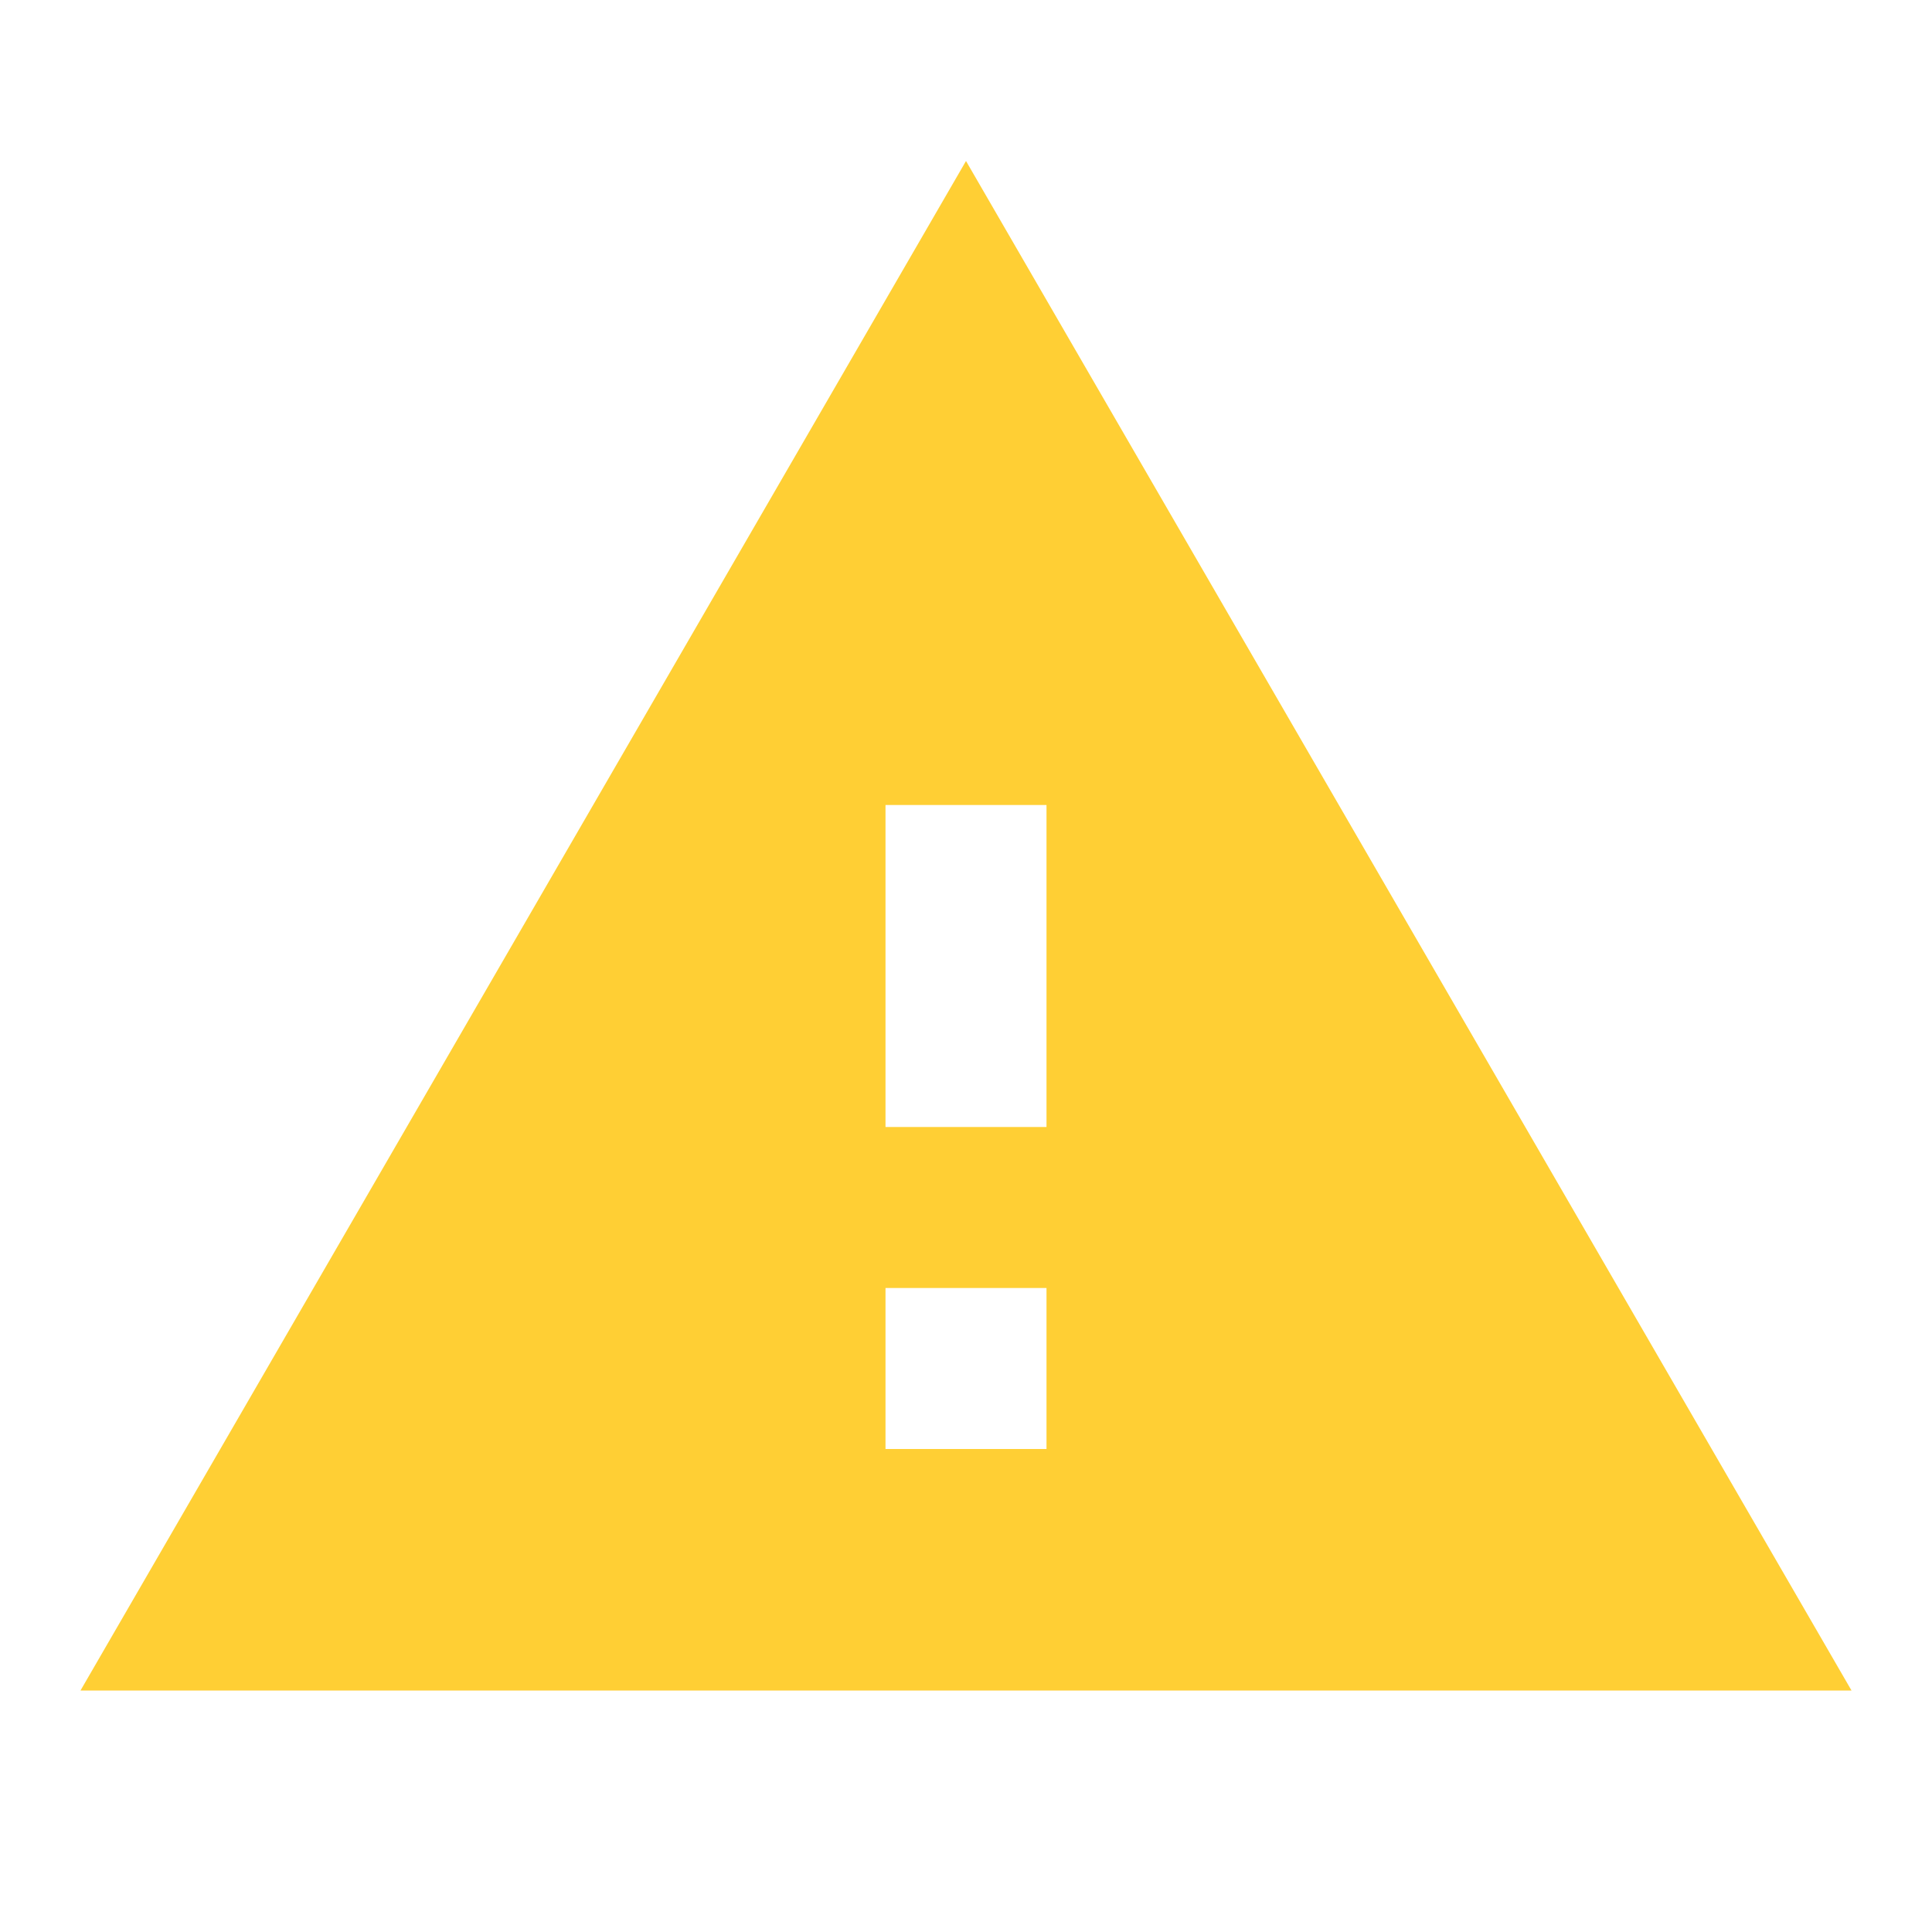 <svg xmlns="http://www.w3.org/2000/svg" height="18px" viewBox="0 0 24 24" width="18px" fill="#FFCF34"><path d="M0 0h24v24H0z" fill="none"/><path d="M1 21h22L12 2 1 21zm12-3h-2v-2h2v2zm0-4h-2v-4h2v4z"/></svg>